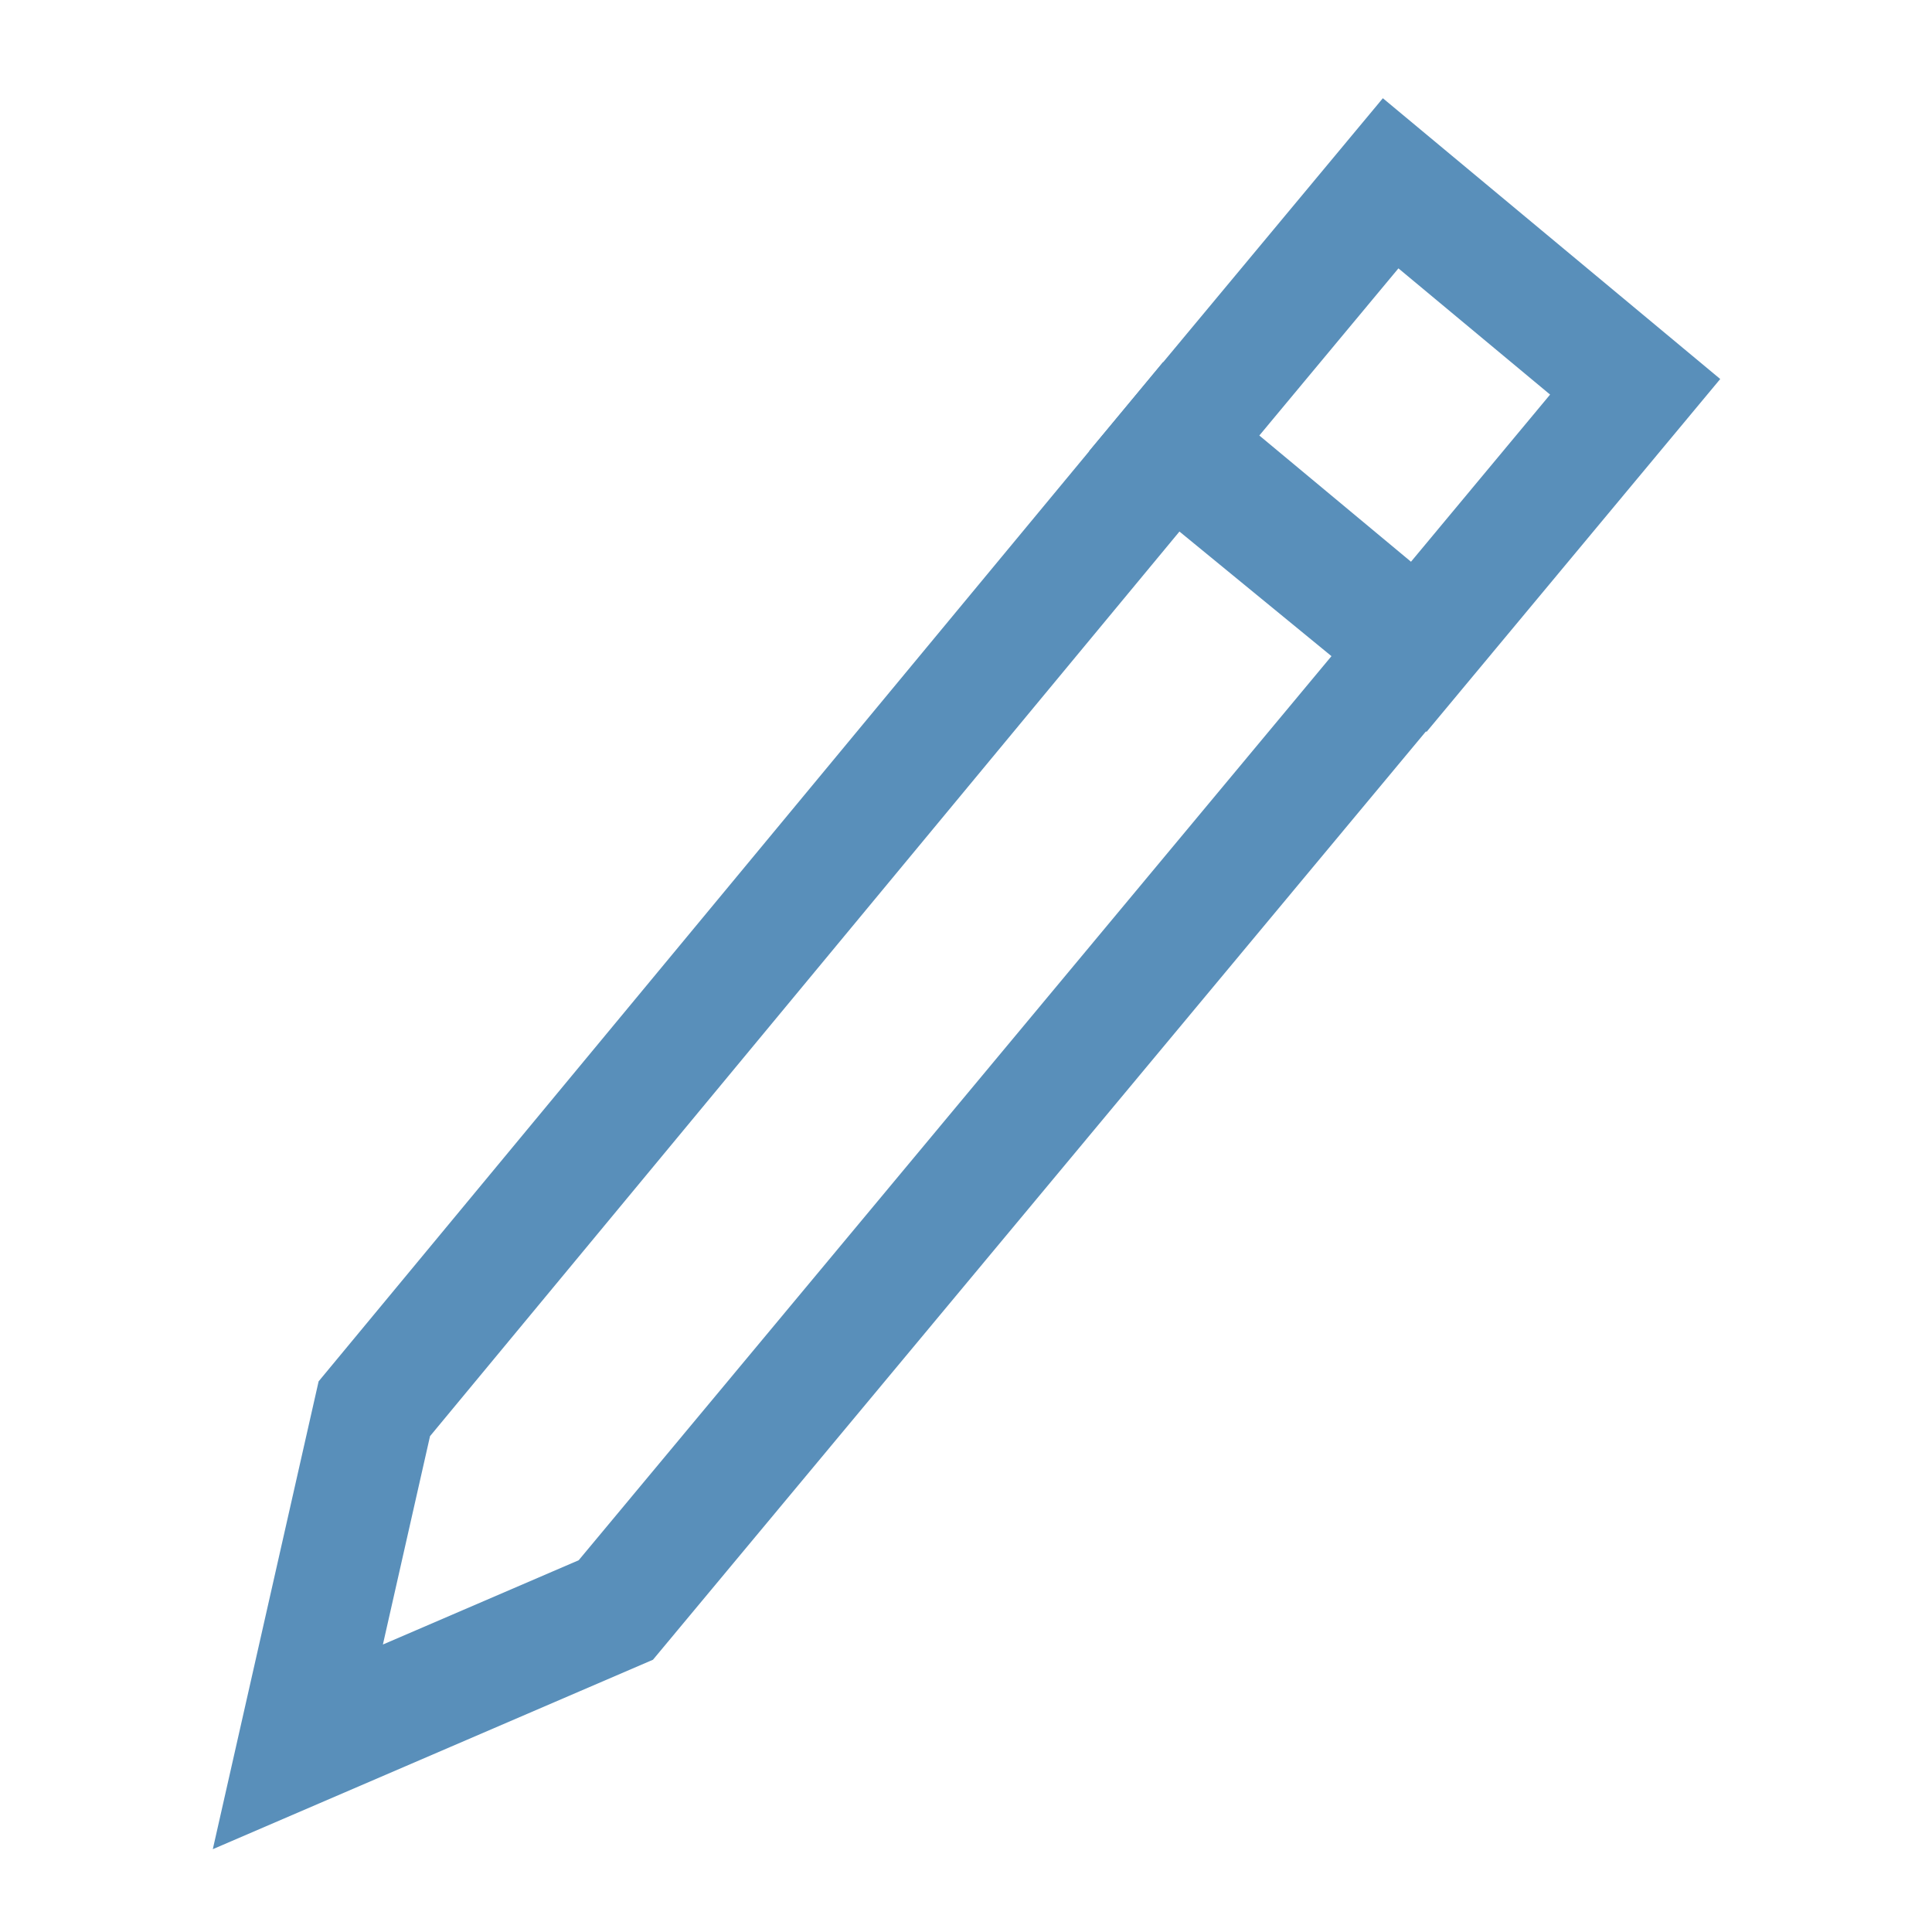 <?xml version="1.0" encoding="utf-8"?>
<!-- Generator: Adobe Illustrator 22.1.0, SVG Export Plug-In . SVG Version: 6.00 Build 0)  -->
<svg version="1.1" id="Layer_1" xmlns="http://www.w3.org/2000/svg" xmlns:xlink="http://www.w3.org/1999/xlink" x="0px" y="0px"
	 viewBox="0 0 48 48" enable-background="new 0 0 48 48" xml:space="preserve">
<g>
	<polygon fill="none" stroke="#598FBA" stroke-width="3" stroke-miterlimit="10" points="15.3,40 7.4,43.4 9.3,35 29.1,11.1 
		35.2,16.1 	"/>
	
		<rect x="30.9" y="6.1" transform="matrix(0.769 0.64 -0.64 0.769 14.692 -19.913)" fill="none" stroke="#598FBA" stroke-width="3" stroke-miterlimit="10" width="7.9" height="8.4"/>
</g>
</svg>
